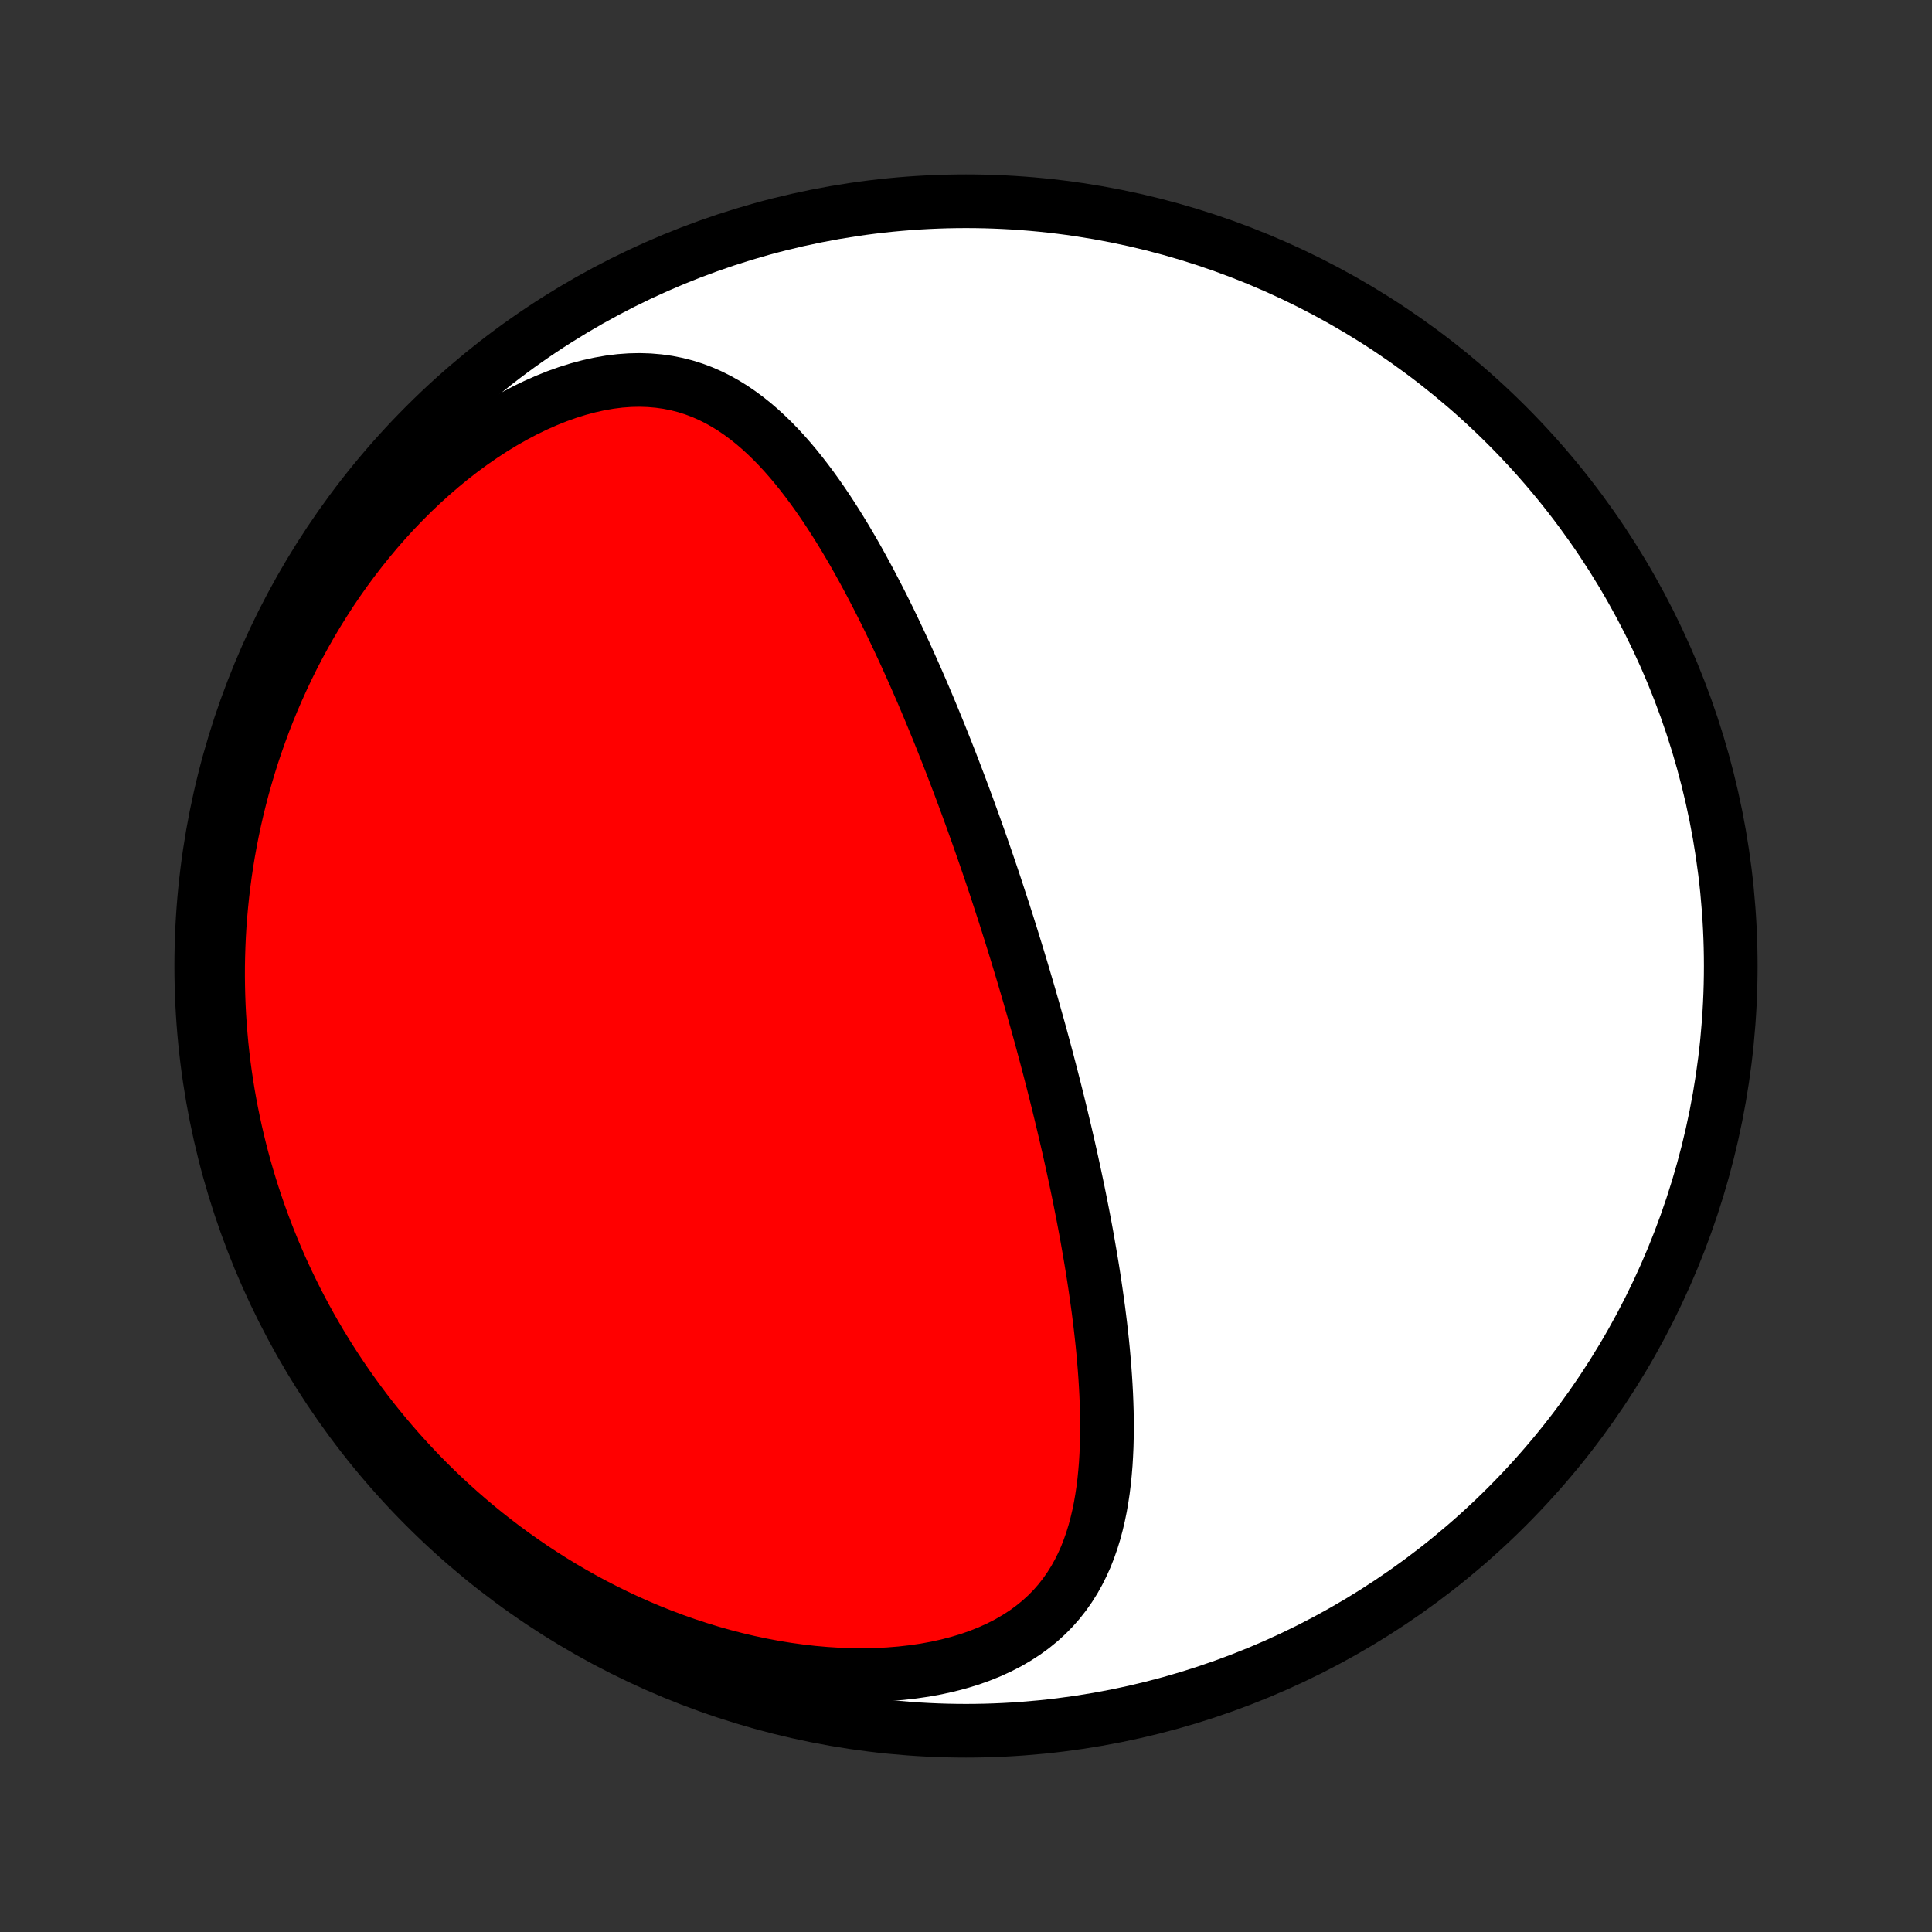<?xml version="1.0" encoding="utf-8" standalone="no"?>
<!DOCTYPE svg PUBLIC "-//W3C//DTD SVG 1.1//EN"
  "http://www.w3.org/Graphics/SVG/1.1/DTD/svg11.dtd">
<!-- Created with matplotlib (http://matplotlib.org/) -->
<svg height="72pt" version="1.1" viewBox="0 0 72 72" width="72pt" xmlns="http://www.w3.org/2000/svg" xmlns:xlink="http://www.w3.org/1999/xlink">
 <rect x="0" y="0" width="72" height="72" fill="#333333" stroke="none"/>
 <defs>
  <style type="text/css">
*{stroke-linecap:butt;stroke-linejoin:round;}
  </style>
 </defs>
 <g id="figure_1">
  <g id="patch_1">
   <path d="
M0 72
L72 72
L72 0
L0 0
z
" style="fill:none;"/>
  </g>
  <g id="axes_1">
   <g id="PatchCollection_1">
    <defs>
     <path d="
M36 -7.5
C43.558 -7.5 50.808 -10.503 56.153 -15.848
C61.497 -21.192 64.5 -28.442 64.5 -36
C64.5 -43.558 61.497 -50.808 56.153 -56.153
C50.808 -61.497 43.558 -64.5 36 -64.5
C28.442 -64.5 21.192 -61.497 15.848 -56.153
C10.503 -50.808 7.5 -43.558 7.5 -36
C7.5 -28.442 10.503 -21.192 15.848 -15.848
C21.192 -10.503 28.442 -7.5 36 -7.5
z
" id="C0_0_a811fe30f3"/>
     <path d="
M37.847 -36.609
L37.922 -36.365
L37.996 -36.12
L38.07 -35.875
L38.143 -35.629
L38.216 -35.383
L38.288 -35.137
L38.36 -34.891
L38.431 -34.643
L38.502 -34.396
L38.572 -34.147
L38.642 -33.898
L38.712 -33.648
L38.781 -33.398
L38.849 -33.147
L38.917 -32.894
L38.985 -32.641
L39.052 -32.387
L39.119 -32.132
L39.185 -31.876
L39.251 -31.619
L39.316 -31.361
L39.381 -31.101
L39.446 -30.84
L39.51 -30.578
L39.573 -30.315
L39.636 -30.05
L39.699 -29.784
L39.761 -29.516
L39.823 -29.247
L39.884 -28.976
L39.944 -28.704
L40.004 -28.43
L40.063 -28.155
L40.122 -27.878
L40.18 -27.599
L40.237 -27.318
L40.293 -27.035
L40.349 -26.751
L40.404 -26.465
L40.458 -26.177
L40.511 -25.887
L40.562 -25.595
L40.613 -25.302
L40.663 -25.006
L40.712 -24.709
L40.759 -24.41
L40.805 -24.108
L40.849 -23.805
L40.892 -23.5
L40.934 -23.194
L40.973 -22.885
L41.011 -22.575
L41.046 -22.263
L41.08 -21.949
L41.111 -21.634
L41.139 -21.317
L41.165 -20.999
L41.188 -20.68
L41.208 -20.359
L41.225 -20.037
L41.238 -19.715
L41.248 -19.391
L41.253 -19.067
L41.254 -18.742
L41.25 -18.417
L41.242 -18.091
L41.227 -17.766
L41.208 -17.442
L41.181 -17.117
L41.149 -16.794
L41.109 -16.472
L41.061 -16.152
L41.006 -15.833
L40.941 -15.517
L40.867 -15.203
L40.784 -14.892
L40.689 -14.585
L40.583 -14.282
L40.466 -13.983
L40.335 -13.69
L40.191 -13.402
L40.033 -13.12
L39.86 -12.845
L39.672 -12.577
L39.468 -12.317
L39.248 -12.066
L39.011 -11.825
L38.757 -11.593
L38.485 -11.372
L38.197 -11.161
L37.891 -10.963
L37.569 -10.776
L37.23 -10.602
L36.876 -10.441
L36.506 -10.293
L36.123 -10.158
L35.725 -10.038
L35.316 -9.931
L34.895 -9.838
L34.463 -9.759
L34.023 -9.695
L33.574 -9.644
L33.118 -9.607
L32.656 -9.584
L32.188 -9.574
L31.717 -9.578
L31.243 -9.595
L30.767 -9.625
L30.289 -9.667
L29.81 -9.722
L29.332 -9.788
L28.855 -9.866
L28.379 -9.956
L27.906 -10.056
L27.435 -10.167
L26.968 -10.288
L26.504 -10.419
L26.045 -10.56
L25.59 -10.709
L25.14 -10.868
L24.695 -11.034
L24.256 -11.209
L23.822 -11.392
L23.394 -11.582
L22.973 -11.779
L22.558 -11.983
L22.149 -12.193
L21.746 -12.41
L21.351 -12.632
L20.962 -12.86
L20.579 -13.093
L20.204 -13.331
L19.835 -13.574
L19.474 -13.822
L19.119 -14.073
L18.771 -14.329
L18.43 -14.589
L18.095 -14.852
L17.767 -15.119
L17.446 -15.39
L17.132 -15.663
L16.824 -15.94
L16.523 -16.219
L16.228 -16.501
L15.94 -16.785
L15.657 -17.072
L15.382 -17.362
L15.112 -17.653
L14.848 -17.947
L14.591 -18.242
L14.339 -18.54
L14.093 -18.839
L13.853 -19.14
L13.619 -19.443
L13.39 -19.748
L13.167 -20.054
L12.95 -20.361
L12.737 -20.671
L12.53 -20.981
L12.329 -21.293
L12.133 -21.606
L11.941 -21.921
L11.755 -22.237
L11.574 -22.554
L11.398 -22.873
L11.227 -23.192
L11.06 -23.514
L10.899 -23.836
L10.742 -24.159
L10.59 -24.484
L10.442 -24.81
L10.3 -25.138
L10.162 -25.466
L10.028 -25.796
L9.899 -26.127
L9.774 -26.46
L9.654 -26.794
L9.539 -27.128
L9.428 -27.465
L9.321 -27.803
L9.219 -28.142
L9.121 -28.482
L9.028 -28.824
L8.939 -29.168
L8.855 -29.513
L8.775 -29.859
L8.7 -30.207
L8.629 -30.556
L8.562 -30.907
L8.5 -31.26
L8.443 -31.614
L8.39 -31.97
L8.342 -32.327
L8.299 -32.686
L8.26 -33.047
L8.227 -33.41
L8.198 -33.774
L8.173 -34.14
L8.154 -34.508
L8.14 -34.878
L8.131 -35.249
L8.127 -35.623
L8.128 -35.998
L8.135 -36.375
L8.147 -36.753
L8.164 -37.134
L8.187 -37.517
L8.216 -37.901
L8.251 -38.287
L8.291 -38.675
L8.338 -39.065
L8.39 -39.456
L8.449 -39.849
L8.514 -40.244
L8.586 -40.64
L8.664 -41.038
L8.749 -41.438
L8.841 -41.838
L8.94 -42.24
L9.046 -42.644
L9.159 -43.048
L9.28 -43.454
L9.408 -43.861
L9.544 -44.268
L9.688 -44.676
L9.839 -45.084
L9.999 -45.493
L10.167 -45.902
L10.344 -46.31
L10.529 -46.719
L10.722 -47.127
L10.924 -47.534
L11.135 -47.94
L11.355 -48.344
L11.584 -48.747
L11.822 -49.148
L12.069 -49.546
L12.325 -49.942
L12.59 -50.334
L12.864 -50.723
L13.148 -51.108
L13.44 -51.488
L13.741 -51.863
L14.051 -52.233
L14.37 -52.597
L14.697 -52.954
L15.033 -53.304
L15.376 -53.646
L15.727 -53.98
L16.086 -54.304
L16.451 -54.619
L16.823 -54.924
L17.201 -55.217
L17.584 -55.498
L17.972 -55.767
L18.364 -56.023
L18.76 -56.264
L19.159 -56.49
L19.559 -56.702
L19.96 -56.896
L20.362 -57.074
L20.763 -57.235
L21.162 -57.377
L21.559 -57.501
L21.953 -57.606
L22.342 -57.692
L22.726 -57.759
L23.105 -57.806
L23.477 -57.833
L23.841 -57.841
L24.199 -57.829
L24.548 -57.799
L24.889 -57.751
L25.221 -57.685
L25.545 -57.602
L25.86 -57.502
L26.166 -57.387
L26.464 -57.257
L26.753 -57.113
L27.034 -56.956
L27.307 -56.787
L27.572 -56.606
L27.83 -56.415
L28.081 -56.215
L28.325 -56.005
L28.562 -55.787
L28.794 -55.562
L29.019 -55.33
L29.238 -55.092
L29.452 -54.848
L29.661 -54.6
L29.864 -54.346
L30.063 -54.089
L30.257 -53.829
L30.447 -53.565
L30.633 -53.298
L30.815 -53.029
L30.992 -52.758
L31.166 -52.486
L31.337 -52.211
L31.504 -51.936
L31.667 -51.66
L31.828 -51.383
L31.985 -51.105
L32.139 -50.827
L32.29 -50.549
L32.439 -50.271
L32.584 -49.993
L32.727 -49.716
L32.868 -49.439
L33.006 -49.162
L33.142 -48.886
L33.275 -48.61
L33.406 -48.335
L33.535 -48.061
L33.662 -47.788
L33.787 -47.516
L33.909 -47.244
L34.03 -46.974
L34.149 -46.705
L34.266 -46.436
L34.382 -46.169
L34.495 -45.903
L34.607 -45.637
L34.717 -45.373
L34.826 -45.11
L34.933 -44.848
L35.039 -44.587
L35.143 -44.326
L35.246 -44.067
L35.348 -43.809
L35.448 -43.552
L35.547 -43.296
L35.644 -43.04
L35.741 -42.786
L35.836 -42.532
L35.93 -42.28
L36.023 -42.028
L36.115 -41.777
L36.206 -41.526
L36.296 -41.276
L36.385 -41.027
L36.473 -40.779
L36.56 -40.531
L36.646 -40.284
L36.732 -40.037
L36.816 -39.791
L36.9 -39.545
L36.983 -39.299
L37.065 -39.054
L37.146 -38.809
L37.226 -38.564
L37.306 -38.319
L37.386 -38.075
L37.464 -37.831
L37.542 -37.587
L37.619 -37.342
L37.696 -37.098
z
" id="C0_1_30e9a5c005"/>
    </defs>
    <g clip-path="url(#p1bffca34e9)">
     <use style="fill:#ffffff;stroke:#000000;stroke-width:2.0;" x="0.0" xlink:href="#C0_0_a811fe30f3" y="72.0"/>
    </g>
    <g clip-path="url(#p1bffca34e9)">
     <use style="fill:#ff0000;stroke:#000000;stroke-width:2.0;" x="0.0" xlink:href="#C0_1_30e9a5c005" y="72.0"/>
    </g>
   </g>
  </g>
 </g>
 <defs>
  <clipPath id="p1bffca34e9">
   <rect height="72.0" width="72.0" x="0.0" y="0.0"/>
  </clipPath>
 </defs>
</svg>
